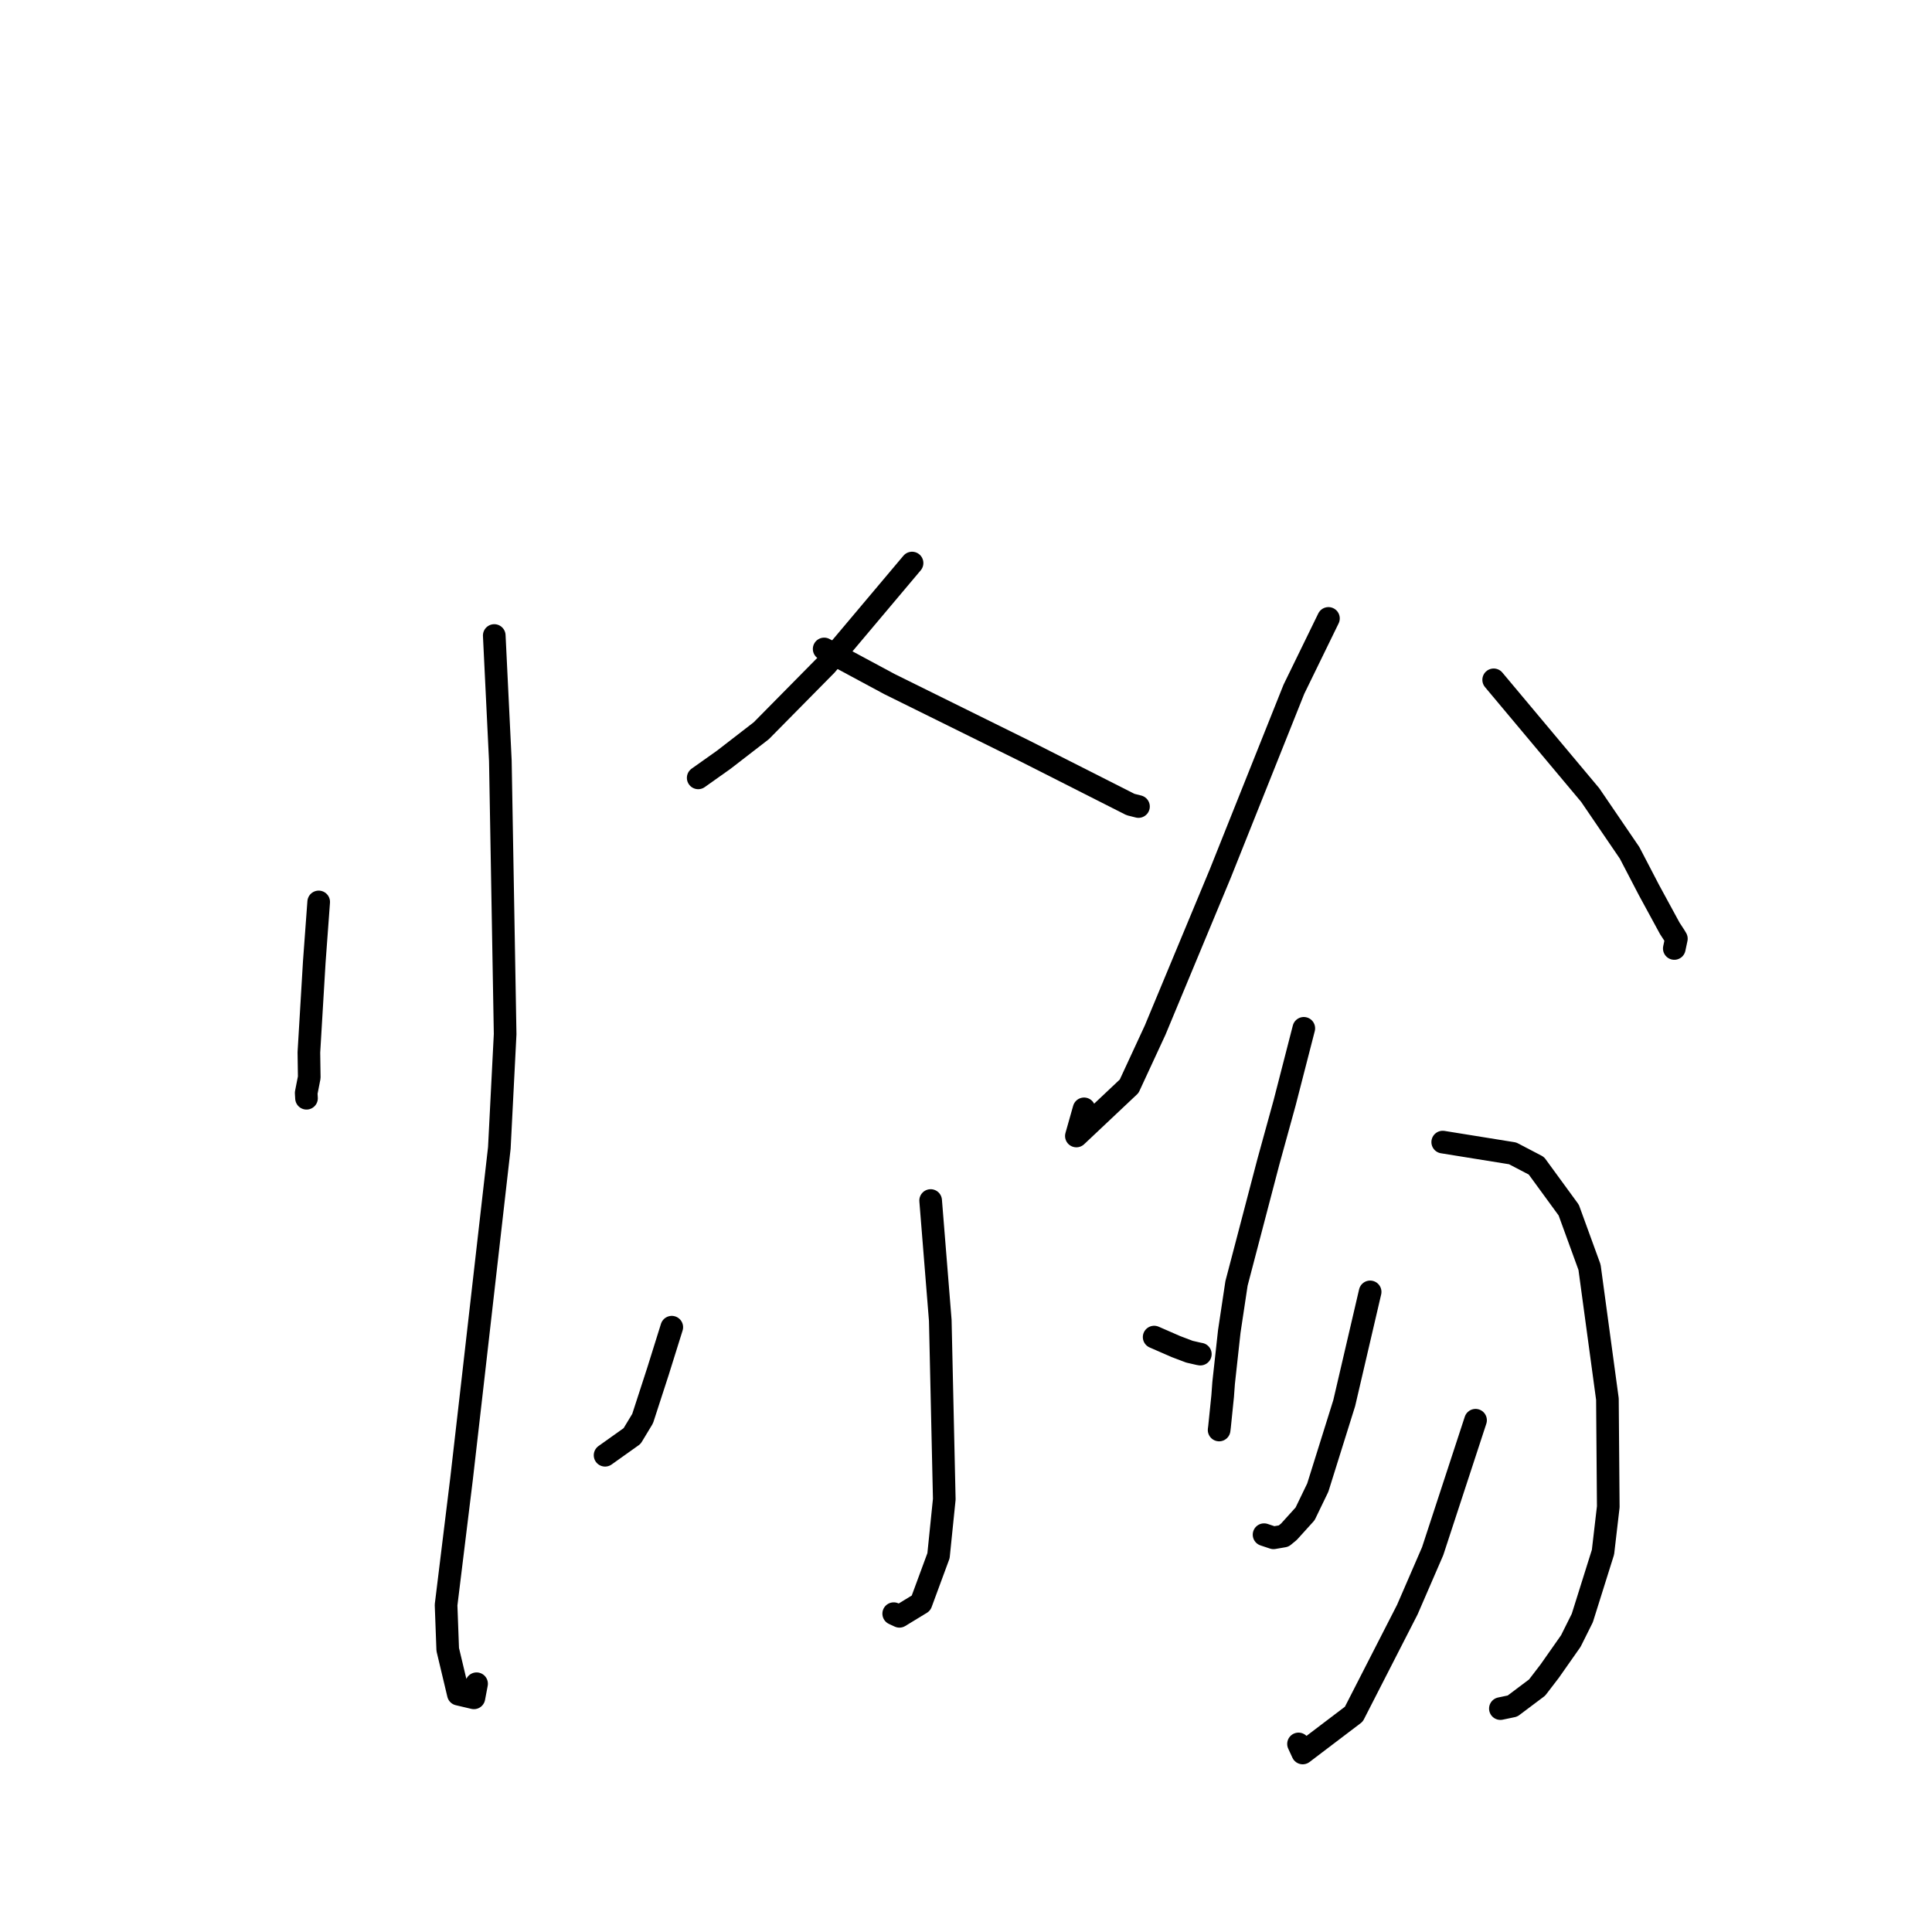 <?xml version="1.0" standalone="no"?>
    <svg width="256" height="256" xmlns="http://www.w3.org/2000/svg" version="1.1">
    <polyline stroke="black" stroke-width="3" stroke-linecap="round" fill="transparent" stroke-linejoin="round" points="42.228 119.511 41.645 127.439 40.929 139.446 40.977 142.762 40.572 144.825 40.609 145.437 40.614 145.523 " />
        <polyline stroke="black" stroke-width="3" stroke-linecap="round" fill="transparent" stroke-linejoin="round" points="65.492 84.208 66.299 100.814 66.933 137.029 66.164 152.114 62.692 182.568 61.164 195.897 59.107 212.67 59.326 218.563 60.737 224.489 62.795 224.973 63.149 223.104 " />
        <polyline stroke="black" stroke-width="3" stroke-linecap="round" fill="transparent" stroke-linejoin="round" points="120.852 74.606 109.48 88.107 100.875 96.826 95.886 100.682 92.729 102.92 92.515 103.072 " />
        <polyline stroke="black" stroke-width="3" stroke-linecap="round" fill="transparent" stroke-linejoin="round" points="109.206 85.99 117.867 90.65 135.82 99.523 146.266 104.813 149.797 106.602 150.825 106.861 150.846 106.867 150.855 106.869 " />
        <polyline stroke="black" stroke-width="3" stroke-linecap="round" fill="transparent" stroke-linejoin="round" points="123.315 159.076 124.592 174.959 125.122 198.651 124.358 206.137 122.038 212.426 119.177 214.17 118.604 213.904 118.421 213.818 " />
        <polyline stroke="black" stroke-width="3" stroke-linecap="round" fill="transparent" stroke-linejoin="round" points="89.014 175.86 87.183 181.714 85.15 187.973 83.756 190.281 80.873 192.333 80.176 192.829 " />
        <polyline stroke="black" stroke-width="3" stroke-linecap="round" fill="transparent" stroke-linejoin="round" points="152.931 177.17 155.819 178.43 157.606 179.107 158.846 179.392 159.05 179.428 " />
        <polyline stroke="black" stroke-width="3" stroke-linecap="round" fill="transparent" stroke-linejoin="round" points="176.026 81.944 171.449 91.328 161.689 115.76 153.061 136.499 149.618 143.933 142.625 150.525 143.643 146.928 " />
        <polyline stroke="black" stroke-width="3" stroke-linecap="round" fill="transparent" stroke-linejoin="round" points="197.92 90.081 210.712 105.351 215.932 113.01 218.5 117.945 221.259 123.019 221.908 124.013 222.128 124.381 221.934 125.295 221.853 125.678 " />
        <polyline stroke="black" stroke-width="3" stroke-linecap="round" fill="transparent" stroke-linejoin="round" points="172.76 136.258 170.231 146.086 168.068 153.937 163.844 170.056 162.886 176.422 162.138 183.235 162.009 184.993 161.592 189.067 161.54 189.483 " />
        <polyline stroke="black" stroke-width="3" stroke-linecap="round" fill="transparent" stroke-linejoin="round" points="191.168 151.333 200.432 152.826 203.574 154.467 207.865 160.343 210.621 167.912 212.991 185.385 213.104 199.664 212.405 205.669 209.665 214.393 208.143 217.443 205.338 221.44 203.672 223.612 200.413 226.061 199.286 226.298 198.809 226.397 " />
        <polyline stroke="black" stroke-width="3" stroke-linecap="round" fill="transparent" stroke-linejoin="round" points="181.55 171.182 178.117 185.92 174.613 197.114 172.931 200.597 170.791 202.961 170.094 203.537 168.745 203.768 167.938 203.5 167.495 203.352 " />
        <polyline stroke="black" stroke-width="3" stroke-linecap="round" fill="transparent" stroke-linejoin="round" points="195.518 188.188 189.834 205.54 186.479 213.281 179.387 227.138 172.614 232.279 172.06 231.08 " />
        </svg>